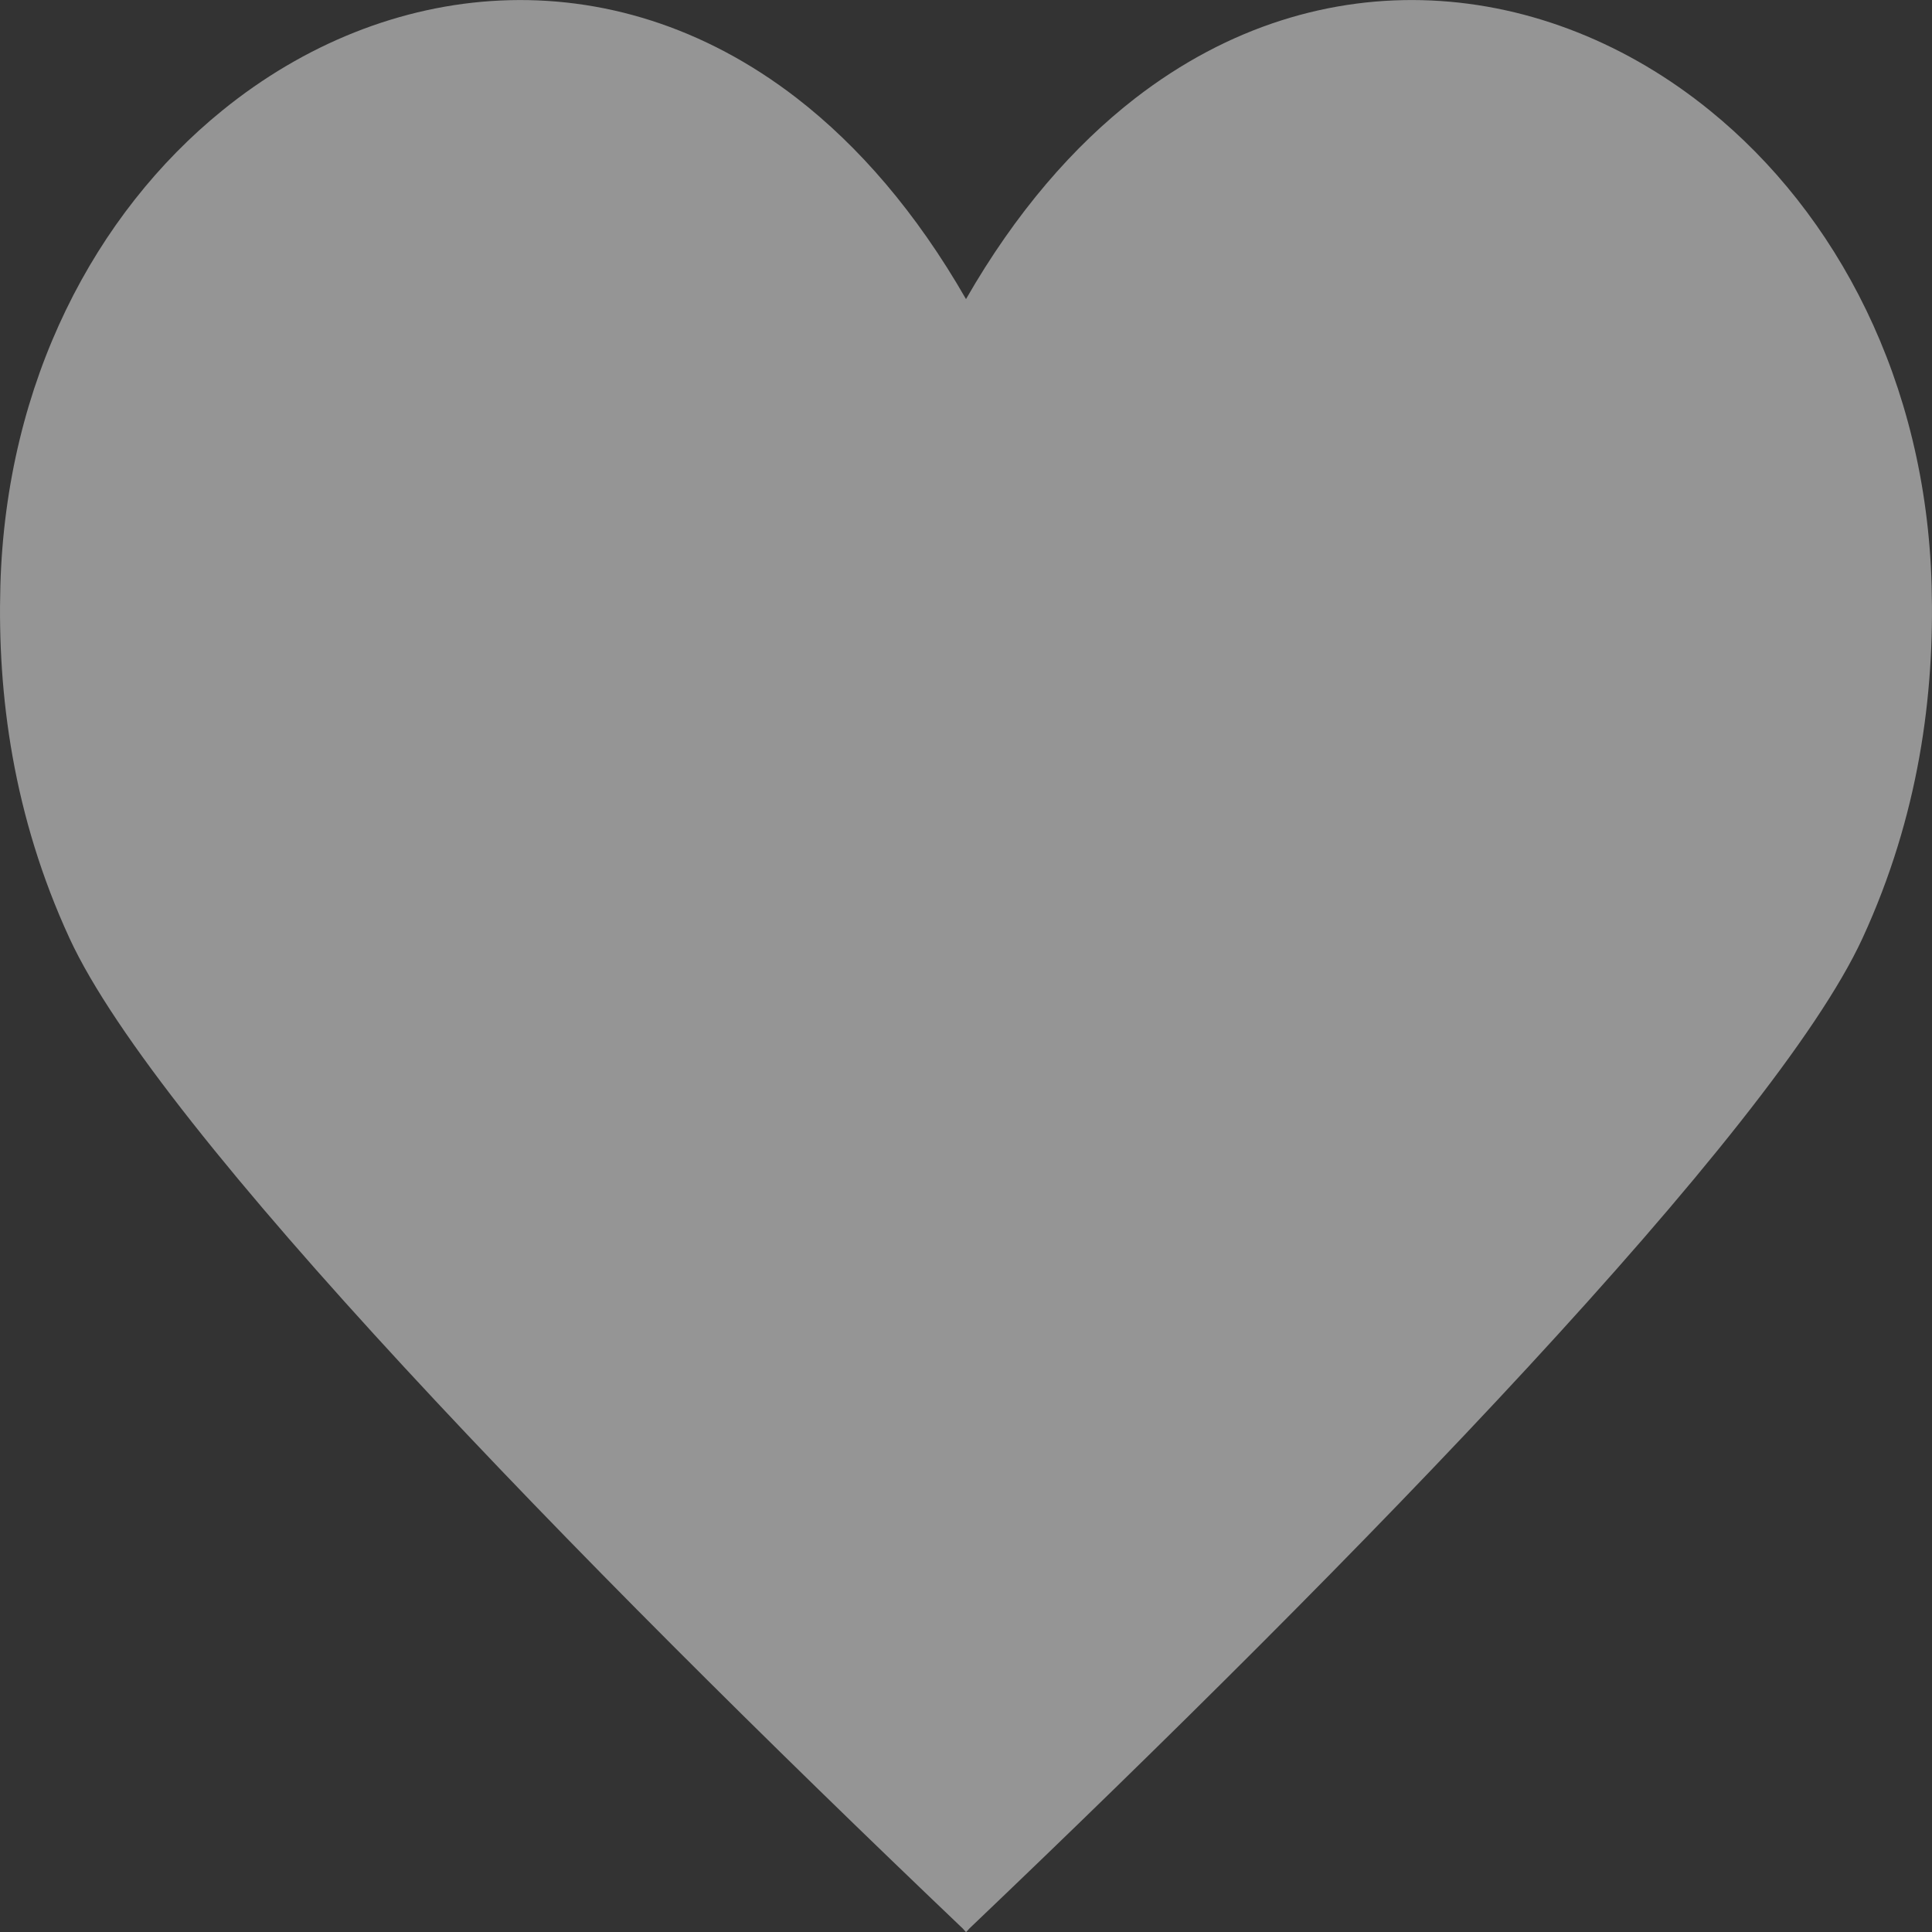 <svg width="16" height="16" viewBox="0 0 16 16" fill="none" xmlns="http://www.w3.org/2000/svg">
<rect x="0" y="0" width="16" height="16" fill="#333333" stroke="none"/>
<path d="M15.997 4.851C15.951 3.157 15.209 1.765 14.159 0.914C12.809 -0.182 10.948 -0.383 9.402 0.813C8.891 1.209 8.413 1.757 8 2.477C7.587 1.757 7.11 1.209 6.599 0.813C5.052 -0.383 3.191 -0.182 1.841 0.915C0.791 1.766 0.05 3.158 0.003 4.852C-0.022 5.752 0.108 6.756 0.576 7.771C1.311 9.365 4.762 12.91 7.973 15.971L7.999 16L8 15.998L8.002 16L8.028 15.971C11.239 12.911 14.689 9.366 15.424 7.771C15.892 6.756 16.022 5.751 15.997 4.851Z" fill="white" fill-opacity="0.48"/>
</svg>
